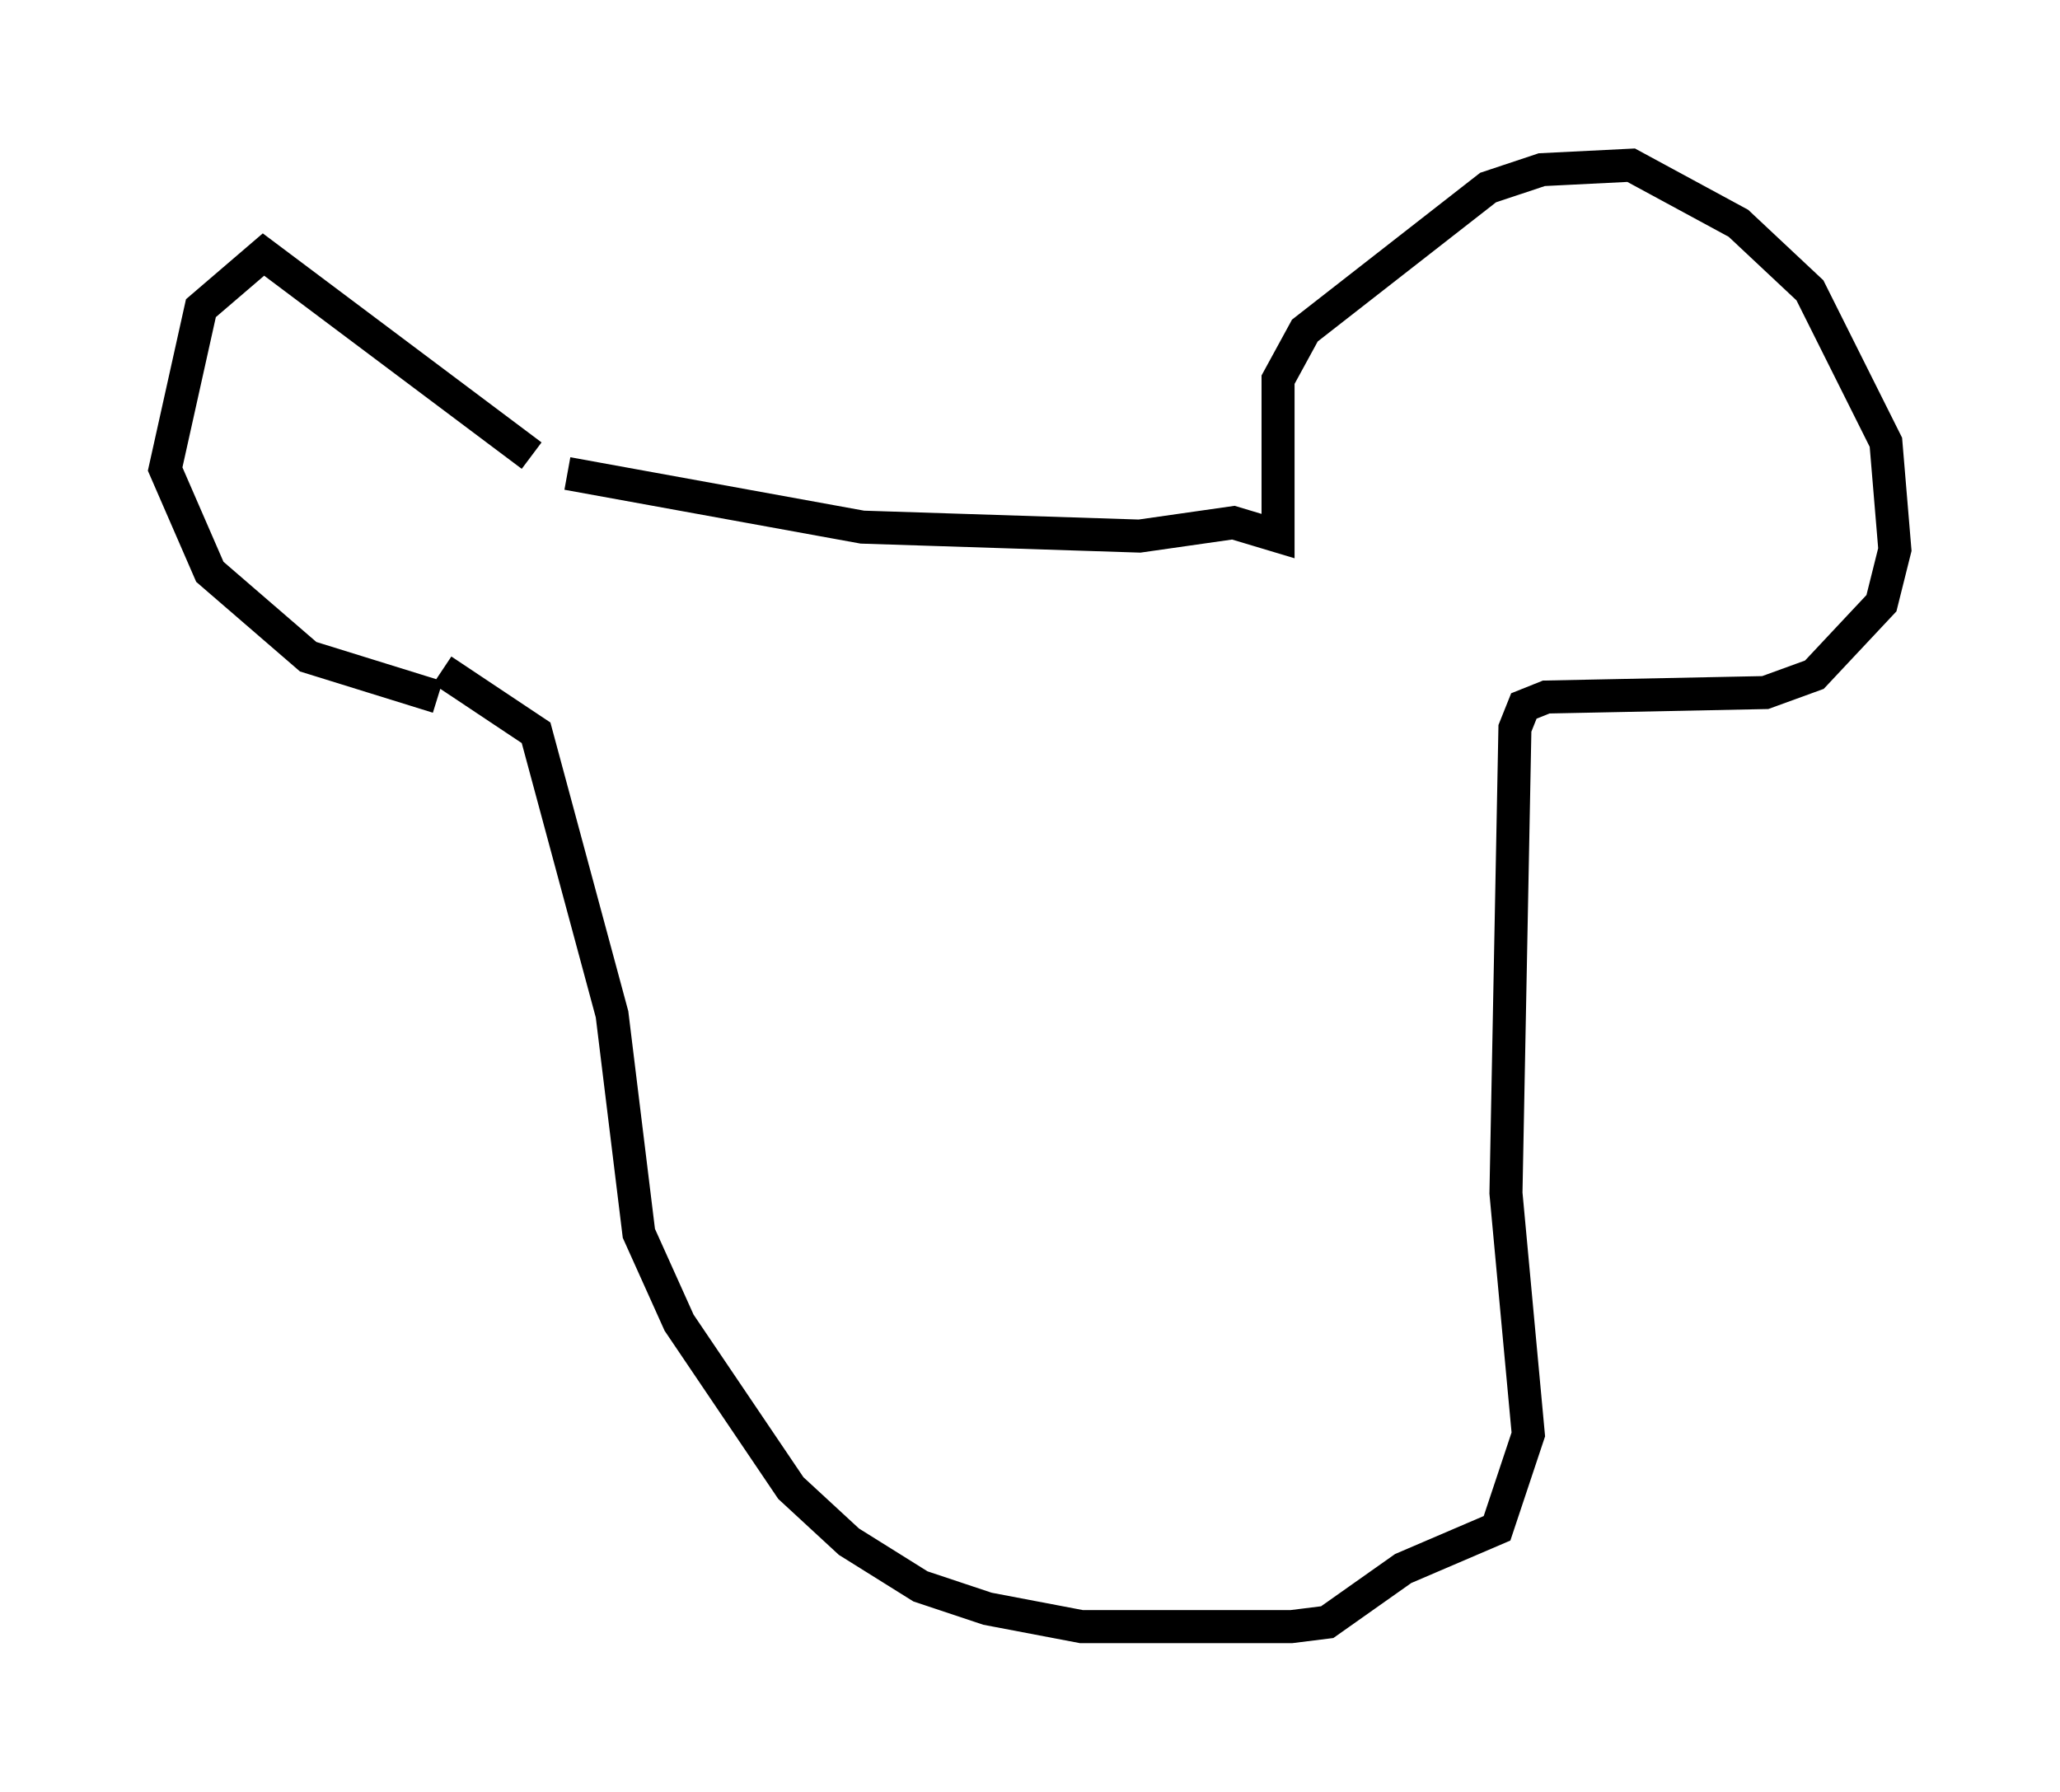 <?xml version="1.0" encoding="utf-8" ?>
<svg baseProfile="full" height="54.249" version="1.1" width="62.368" xmlns="http://www.w3.org/2000/svg" xmlns:ev="http://www.w3.org/2001/xml-events" xmlns:xlink="http://www.w3.org/1999/xlink"><defs /><rect fill="white" height="54.249" width="62.368" x="0" y="0" /><path d="M17.043, 15.284 m-0.947, -1.488 l-8.119, -6.089 -1.894, 1.624 l-1.083, 4.871 1.353, 3.112 l2.977, 2.571 3.924, 1.218 m3.924, -6.766 l8.931, 1.624 8.39, 0.271 l2.842, -0.406 1.353, 0.406 l0.0, -4.736 0.812, -1.488 l5.548, -4.33 1.624, -0.541 l2.706, -0.135 3.248, 1.759 l2.165, 2.03 2.3, 4.601 l0.271, 3.248 -0.406, 1.624 l-2.03, 2.165 -1.488, 0.541 l-6.631, 0.135 -0.677, 0.271 l-0.271, 0.677 -0.271, 14.073 l0.677, 7.307 -0.947, 2.842 l-2.842, 1.218 -2.3, 1.624 l-1.083, 0.135 -6.36, 0.0 l-2.842, -0.541 -2.03, -0.677 l-2.165, -1.353 -1.759, -1.624 l-3.383, -5.007 -1.218, -2.706 l-0.812, -6.631 -2.3, -8.525 l-2.842, -1.894 " fill="none" stroke="black" stroke-width="1" /></svg>